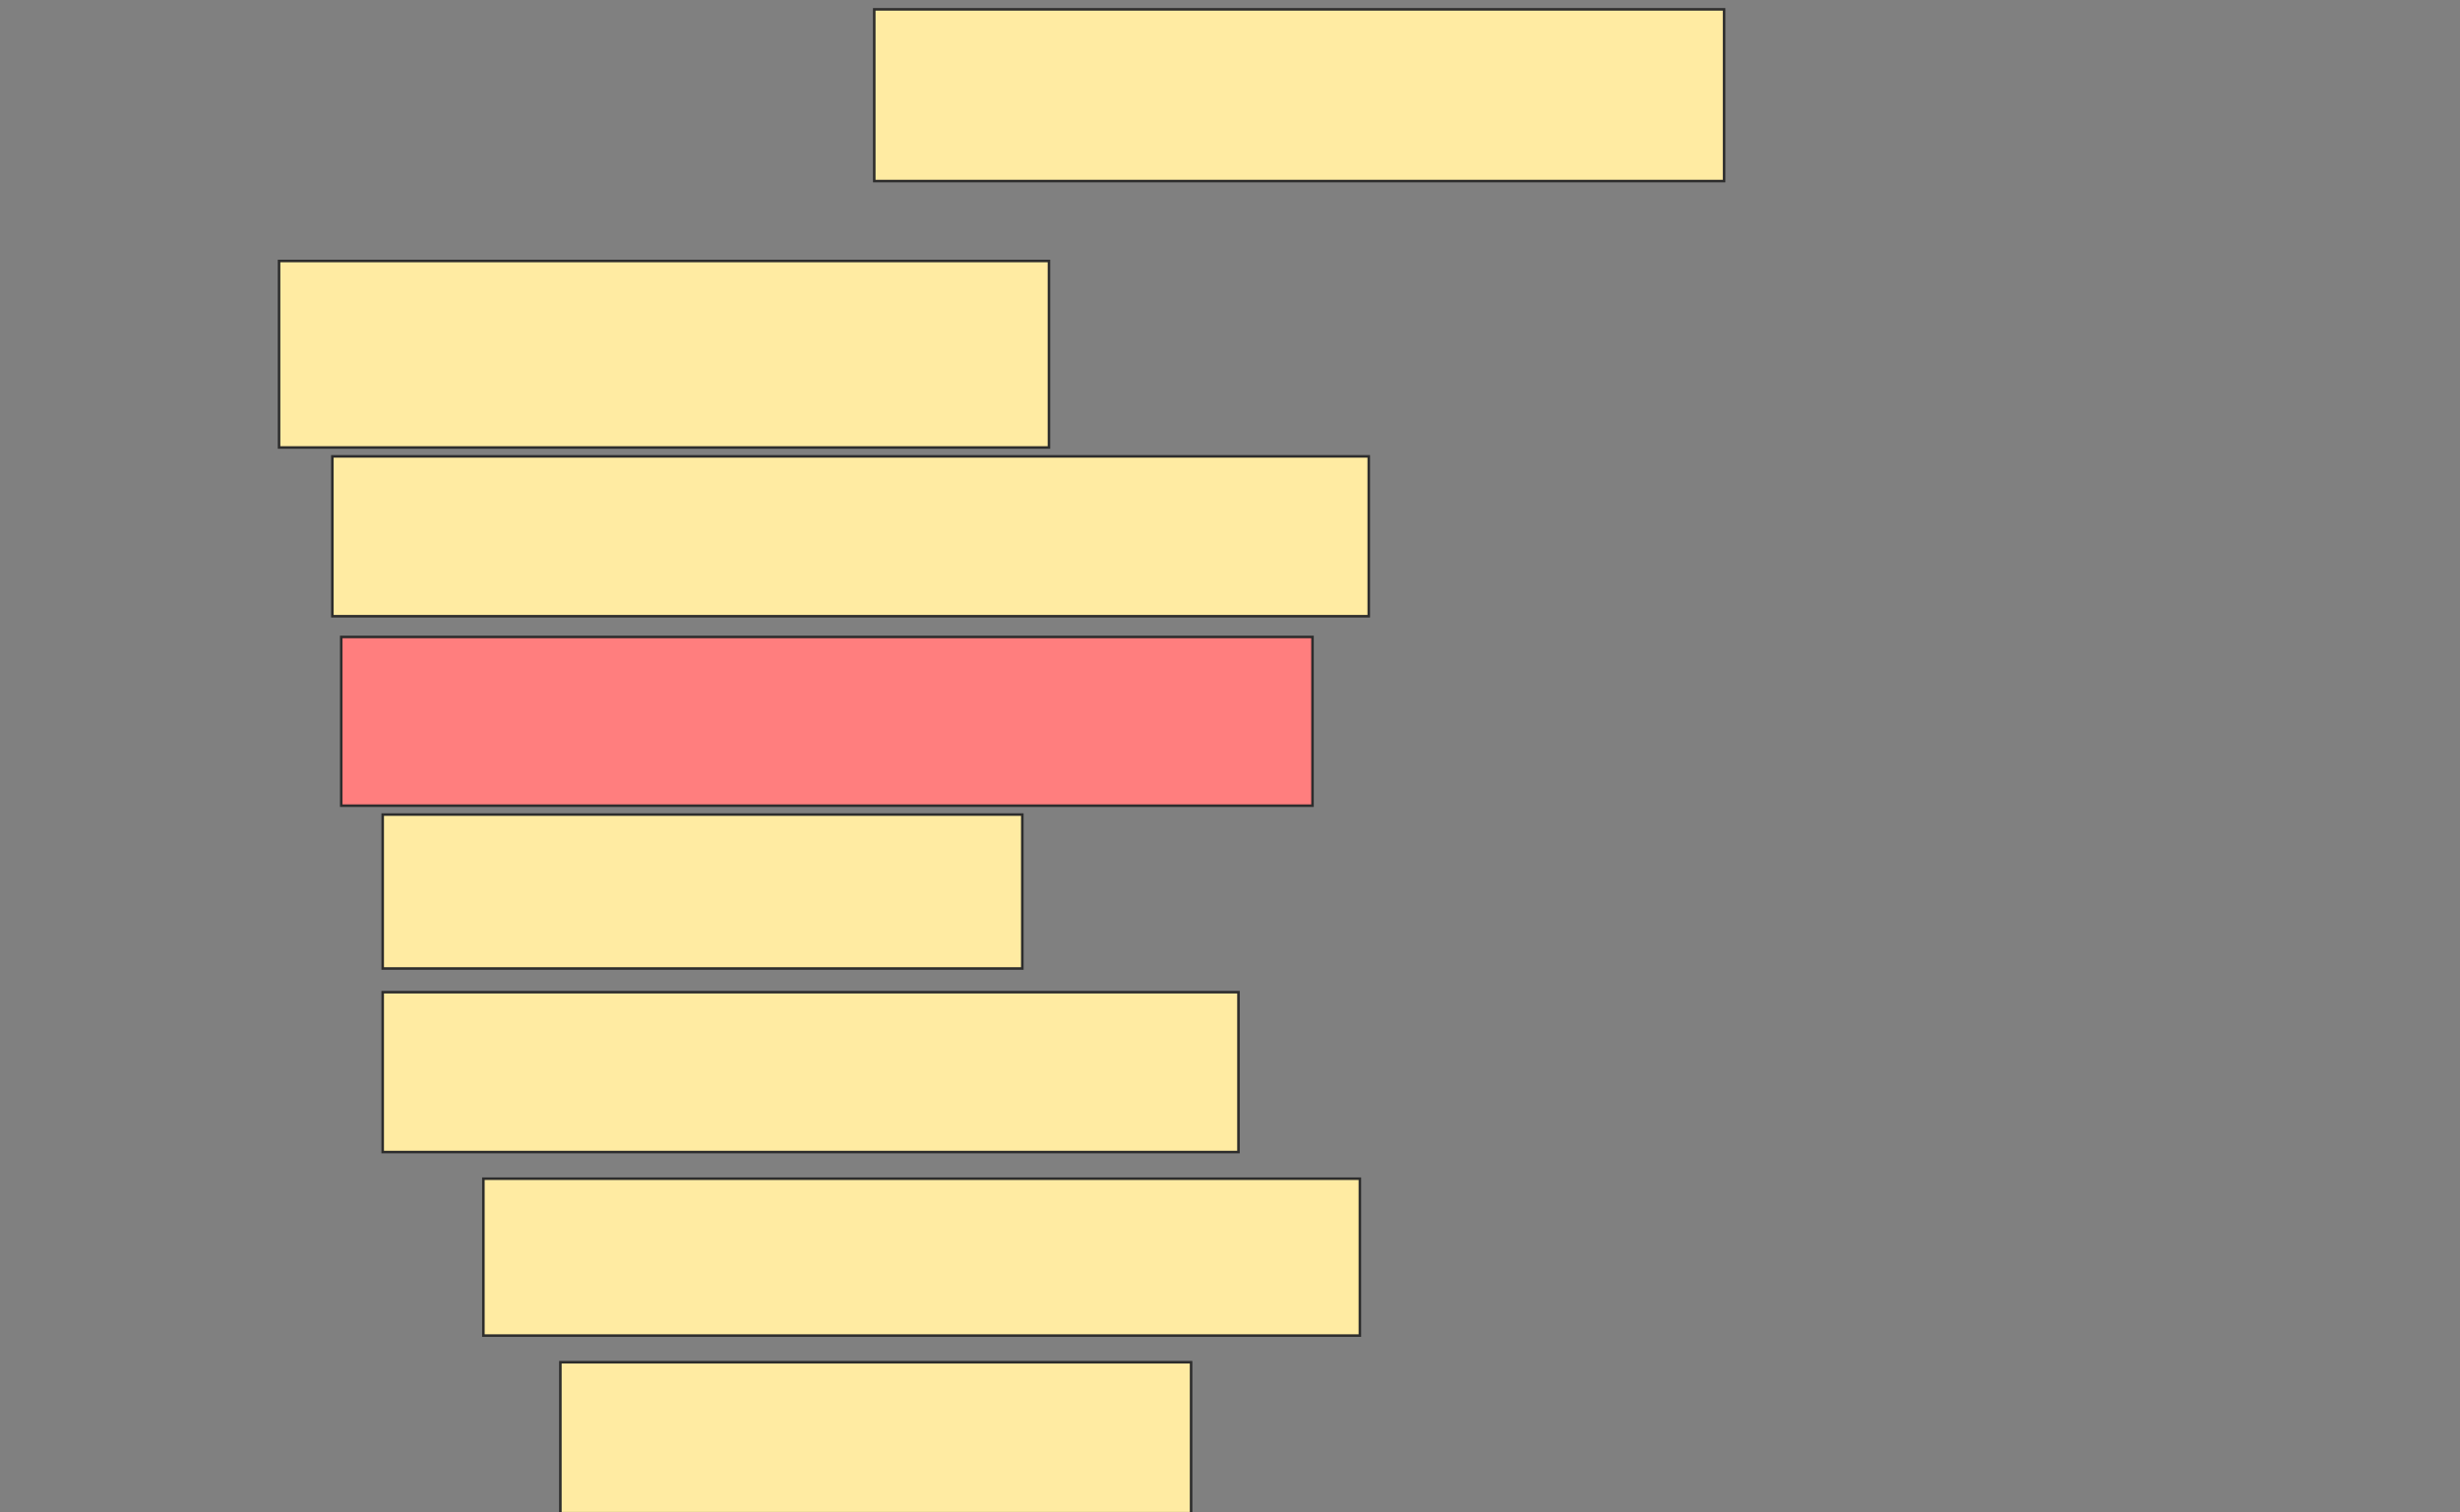 <svg height="594" width="966" xmlns="http://www.w3.org/2000/svg"><rect width="100%" height="100%" fill="#808080" stroke="none"/><path fill="#FFEBA2" stroke="#2D2D2D" d="M343.302 3.674H677.023V71.116H343.302z"/><path fill="#FFEBA2" stroke="#2D2D2D" d="M109.581 102.512H411.907V175.768H109.581z"/><path fill="#FFEBA2" stroke="#2D2D2D" d="M130.512 179.256H537.489V242.047H130.512z"/><path class="qshape" fill="#FF7E7E" stroke="#2D2D2D" d="M134 250.186H515.395V316.465H134z"/><path fill="#FFEBA2" stroke="#2D2D2D" d="M150.279 319.953H401.442V380.418H150.279z"/><path fill="#FFEBA2" stroke="#2D2D2D" d="M150.279 389.721H486.326V452.512H150.279z"/><path fill="#FFEBA2" stroke="#2D2D2D" d="M189.814 462.977H534V524.605H189.814z"/><path fill="#FFEBA2" stroke="#2D2D2D" d="M220.047 535.07H467.721V594.372H220.047z"/></svg>